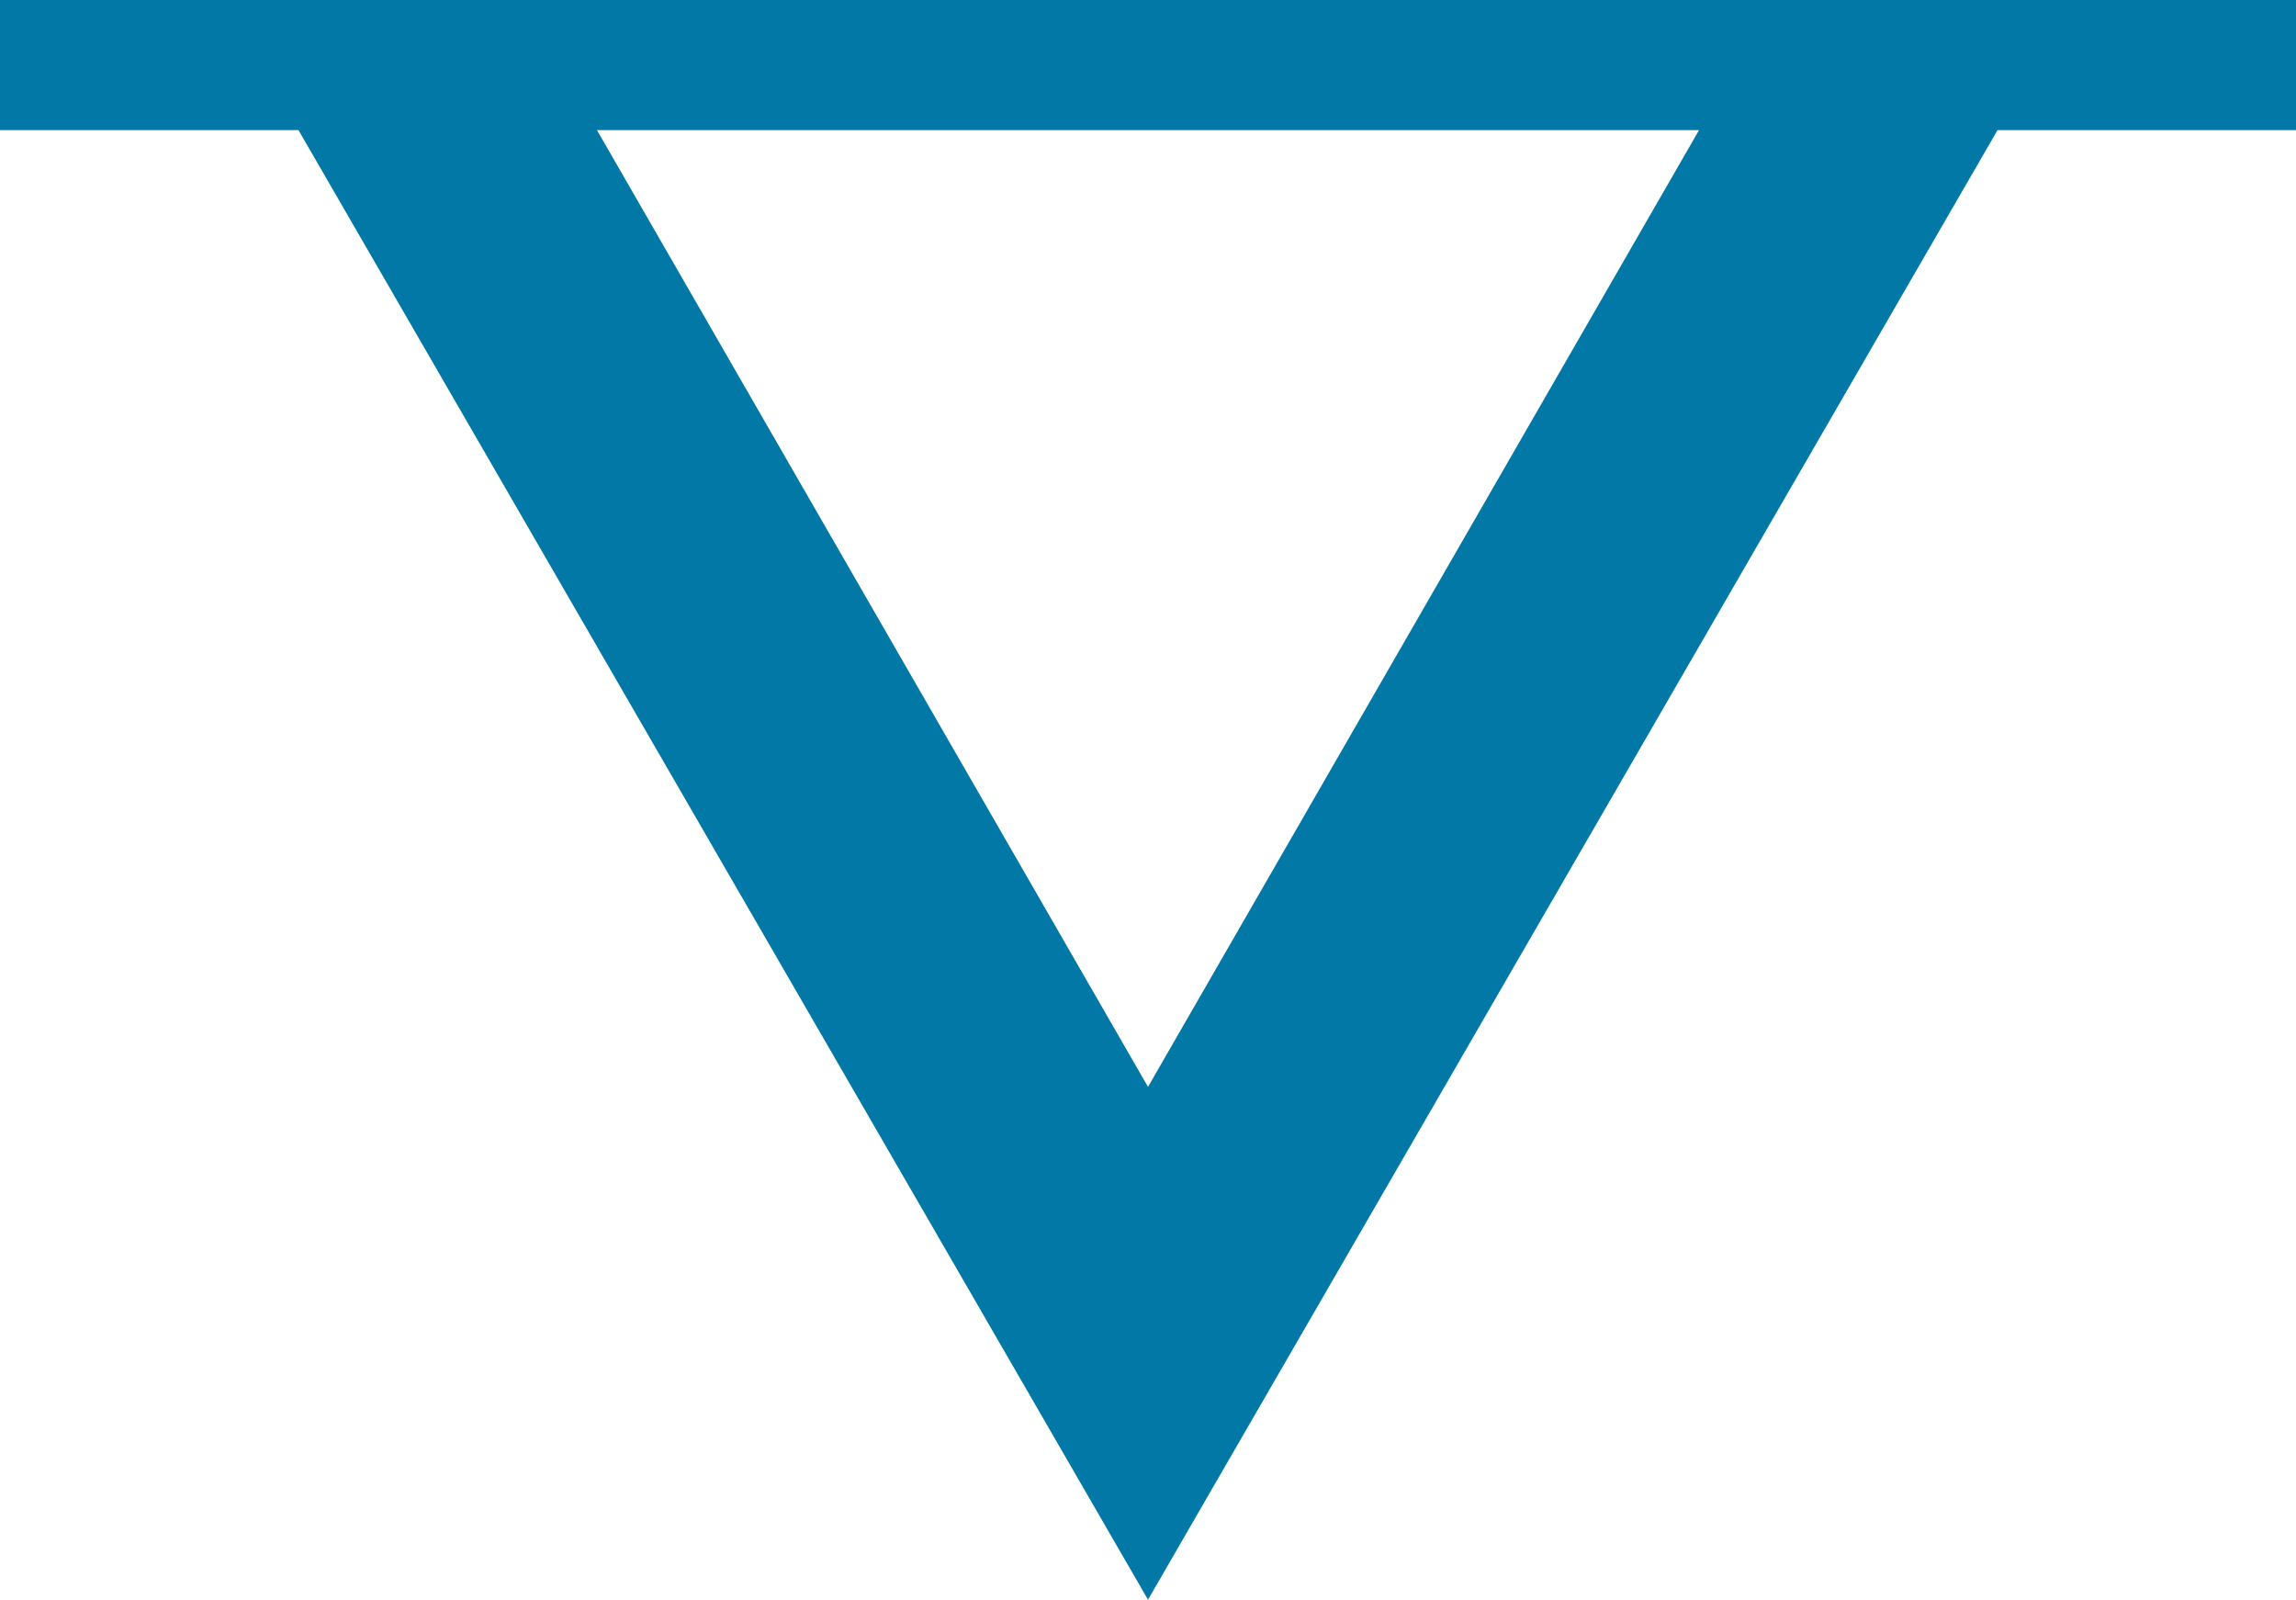 <?xml version="1.0" encoding="utf-8"?>
<!-- Generator: Adobe Illustrator 18.0.0, SVG Export Plug-In . SVG Version: 6.00 Build 0)  -->
<!DOCTYPE svg PUBLIC "-//W3C//DTD SVG 1.1//EN" "http://www.w3.org/Graphics/SVG/1.1/DTD/svg11.dtd">
<svg version="1.1" id="Camada_1" xmlns="http://www.w3.org/2000/svg" xmlns:xlink="http://www.w3.org/1999/xlink" x="0px" y="0px"
	 viewBox="0 0 30 20.9" enable-background="new 0 0 30 20.9" xml:space="preserve">
<path fill="#0278A6" d="M3.9,1.7L15,20.9L26.1,1.7H30V0H0v1.7L3.9,1.7L3.9,1.7z M22.2,1.7L15,14.2L7.8,1.7H22.2z"/>
</svg>
